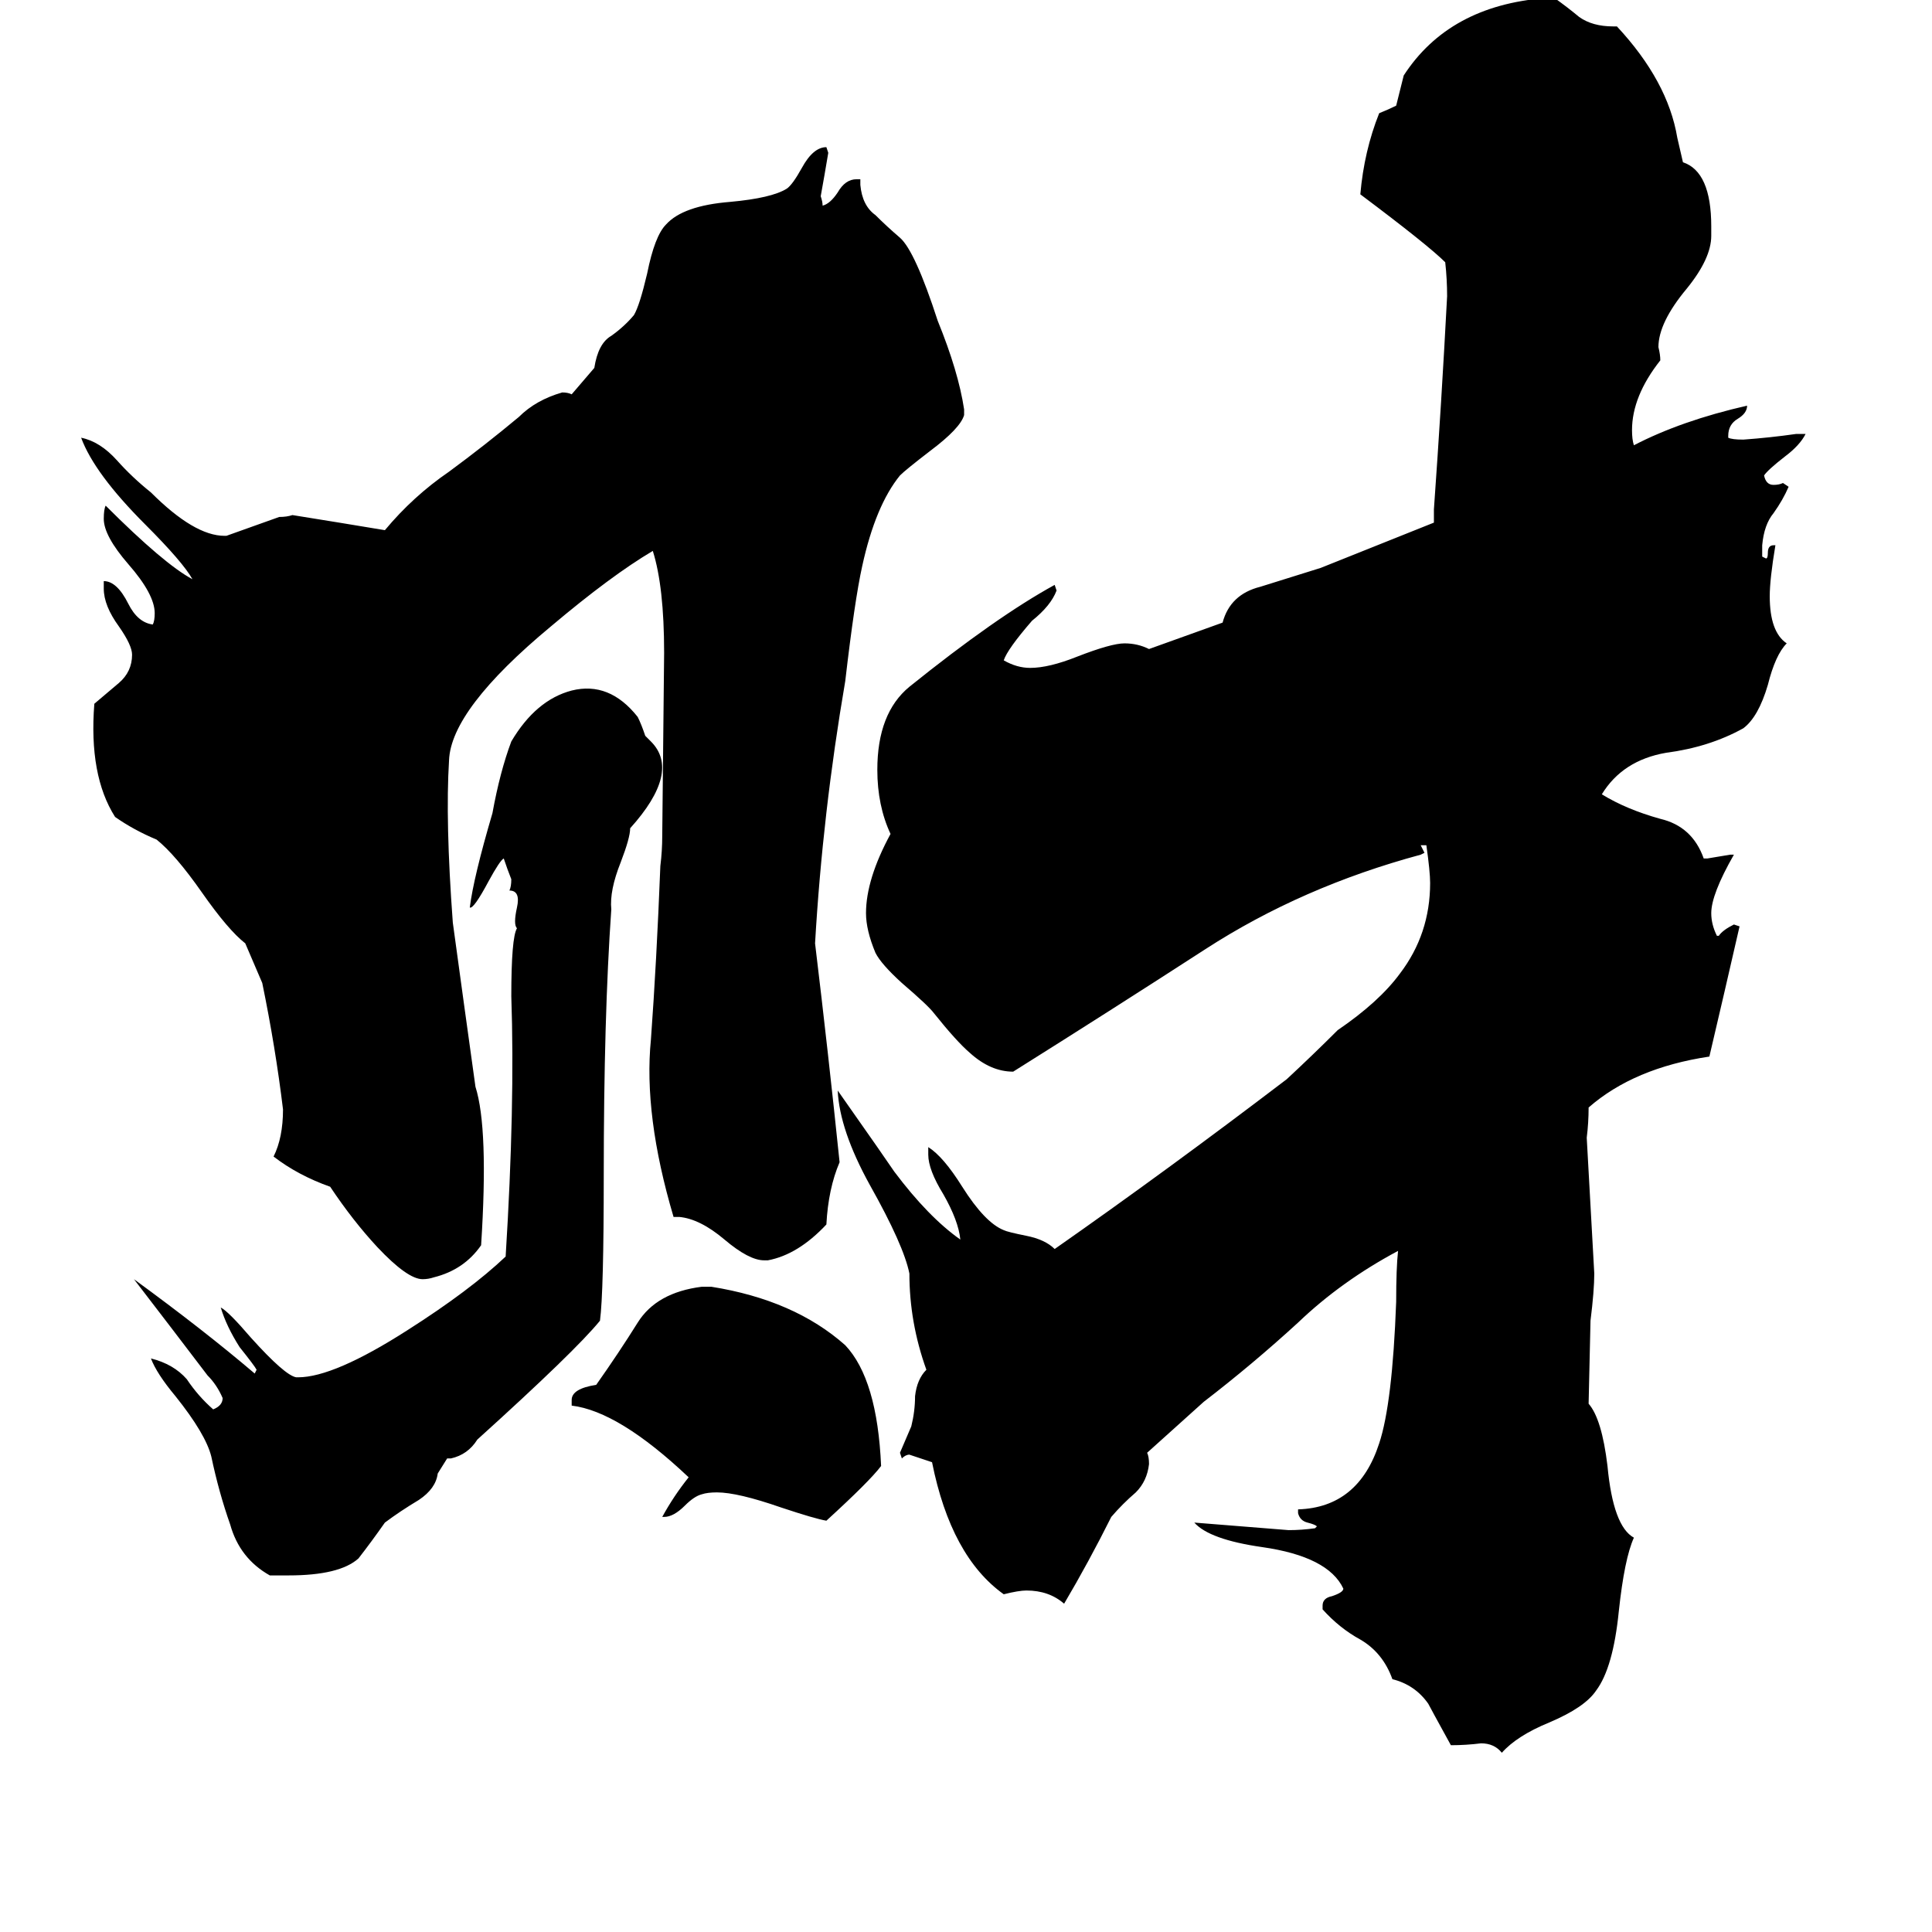 <svg xmlns="http://www.w3.org/2000/svg" viewBox="0 -800 1024 1024">
	<path fill="#000000" d="M467 -23Q461 -15 438 6Q432 5 414 -1Q391 -9 380 -9Q375 -9 372 -8Q368 -7 363 -2Q357 4 352 4H351Q357 -7 365 -17Q328 -52 303 -55V-58Q303 -64 316 -66Q328 -83 338 -99Q348 -115 372 -118H377Q421 -111 448 -87Q465 -69 467 -23ZM130 -300Q121 -307 107 -327Q93 -347 83 -355Q71 -360 61 -367Q47 -389 50 -427Q57 -433 63 -438Q70 -444 70 -453Q70 -458 63 -468Q55 -479 55 -488V-492Q62 -492 68 -480Q73 -470 81 -469Q82 -471 82 -475Q82 -485 68 -501Q55 -516 55 -525Q55 -530 56 -532Q87 -501 102 -493Q97 -502 77 -522Q50 -549 43 -568Q53 -566 62 -556Q70 -547 80 -539Q103 -516 119 -516H120Q134 -521 148 -526Q152 -526 155 -527Q180 -523 204 -519Q219 -537 238 -550Q257 -564 275 -579Q284 -588 298 -592Q301 -592 303 -591L315 -605Q317 -618 324 -622Q331 -627 336 -633Q339 -638 343 -655Q347 -675 353 -681Q362 -691 387 -693Q409 -695 417 -700Q420 -702 425 -711Q431 -722 438 -722L439 -719Q437 -707 435 -696Q436 -693 436 -691Q440 -692 444 -698Q448 -705 454 -705H456V-702Q457 -691 464 -686Q470 -680 477 -674Q485 -667 497 -630Q508 -603 511 -583V-580Q509 -573 493 -561Q480 -551 477 -548Q464 -532 457 -500Q453 -482 448 -439Q436 -369 432 -300Q439 -242 445 -184Q439 -170 438 -151Q423 -135 407 -132H405Q397 -132 384 -143Q371 -154 360 -155H357Q341 -209 345 -249Q348 -290 350 -341Q351 -349 351 -357L352 -454Q352 -489 346 -508Q324 -495 292 -468Q239 -424 238 -397Q236 -365 240 -311Q246 -267 252 -224Q259 -202 255 -140Q246 -127 230 -123Q227 -122 224 -122Q216 -122 200 -139Q187 -153 175 -171Q158 -177 145 -187Q150 -197 150 -212Q146 -245 139 -279ZM842 -56Q849 -48 852 -23Q855 9 866 15Q861 26 858 54Q855 84 846 96Q840 105 821 113Q804 120 796 129Q792 124 785 124Q777 125 769 125Q758 105 757 103Q750 93 738 90Q733 76 721 69Q710 63 701 53V51Q701 47 706 46Q712 44 712 42Q704 25 669 20Q641 16 633 7Q658 9 683 11Q690 11 697 10L698 9Q697 8 693 7Q689 6 688 2V0Q720 -1 731 -35Q738 -56 740 -110Q740 -128 741 -137Q711 -121 688 -99Q664 -77 638 -57L608 -30Q609 -28 609 -24Q608 -15 602 -9Q595 -3 589 4Q577 28 564 50Q556 43 544 43Q540 43 532 45Q504 25 494 -25Q488 -27 482 -29Q480 -29 478 -27L477 -30Q480 -37 483 -44Q485 -52 485 -60Q486 -69 491 -74Q482 -99 482 -125Q479 -140 461 -172Q445 -201 444 -222Q470 -185 474 -179Q492 -155 509 -143Q508 -153 500 -167Q492 -180 492 -188V-192Q500 -187 510 -171Q522 -152 532 -148Q534 -147 544 -145Q554 -143 559 -138Q619 -180 682 -228Q696 -241 709 -254Q731 -269 742 -284Q758 -305 758 -332Q758 -338 756 -352H753Q754 -350 755 -348L753 -347Q690 -330 639 -297Q588 -264 537 -232Q525 -232 514 -242Q507 -248 495 -263Q492 -267 478 -279Q467 -289 464 -295Q459 -307 459 -316Q459 -334 472 -358Q465 -373 465 -392Q465 -422 482 -436Q528 -473 559 -490L560 -487Q557 -479 547 -471Q534 -456 532 -450Q539 -446 546 -446Q556 -446 571 -452Q589 -459 596 -459Q603 -459 609 -456L648 -470Q652 -485 668 -489Q684 -494 700 -499L760 -523V-530Q764 -586 767 -643Q767 -652 766 -661Q757 -670 721 -697Q723 -720 731 -740Q736 -742 740 -744Q742 -752 744 -760Q768 -797 819 -801H824Q831 -796 837 -791Q844 -786 855 -786H857Q884 -757 889 -727L892 -714Q907 -709 907 -680V-675Q907 -663 894 -647Q879 -629 879 -616Q880 -612 880 -609Q865 -590 865 -572Q865 -567 866 -564Q891 -577 926 -585Q926 -581 921 -578Q916 -575 916 -569V-568Q918 -567 924 -567Q938 -568 952 -570H957Q954 -564 946 -558Q937 -551 935 -548Q936 -543 940 -543Q943 -543 945 -544L948 -542Q945 -535 940 -528Q935 -522 934 -511V-505L936 -504Q937 -504 937 -507Q937 -511 940 -511H941Q938 -493 938 -484Q938 -465 947 -459Q941 -453 937 -437Q932 -420 924 -414Q906 -404 883 -401Q860 -397 849 -379Q862 -371 880 -366Q897 -362 903 -345H905Q911 -346 917 -347H919Q907 -326 907 -316Q907 -310 910 -304H911Q913 -307 919 -310L922 -309Q914 -274 906 -240Q866 -234 842 -213Q842 -205 841 -197Q843 -161 845 -125Q845 -116 843 -100ZM342 -410Q344 -408 345 -407Q361 -391 334 -361Q334 -356 329 -343Q323 -328 324 -318Q320 -261 320 -177Q320 -115 318 -100Q305 -84 253 -37Q248 -29 239 -27H237L232 -19Q231 -11 222 -5Q212 1 204 7Q197 17 190 26Q180 35 153 35H143Q127 26 122 8Q116 -9 112 -28Q109 -40 93 -60Q83 -72 80 -80Q92 -77 99 -69Q105 -60 113 -53Q118 -55 118 -59Q115 -66 110 -71Q91 -96 71 -122Q108 -95 135 -72L136 -74Q135 -76 127 -86Q120 -97 117 -107Q121 -105 133 -91Q151 -71 157 -70H158Q177 -70 216 -95Q249 -116 268 -134Q273 -214 271 -272Q271 -303 274 -308Q272 -310 274 -319Q276 -328 270 -328Q271 -330 271 -334Q269 -339 267 -345Q265 -344 259 -333Q251 -318 249 -319Q251 -335 261 -369Q265 -391 271 -407Q284 -429 303 -434Q323 -439 338 -420Q340 -416 342 -410Z"/>
</svg>